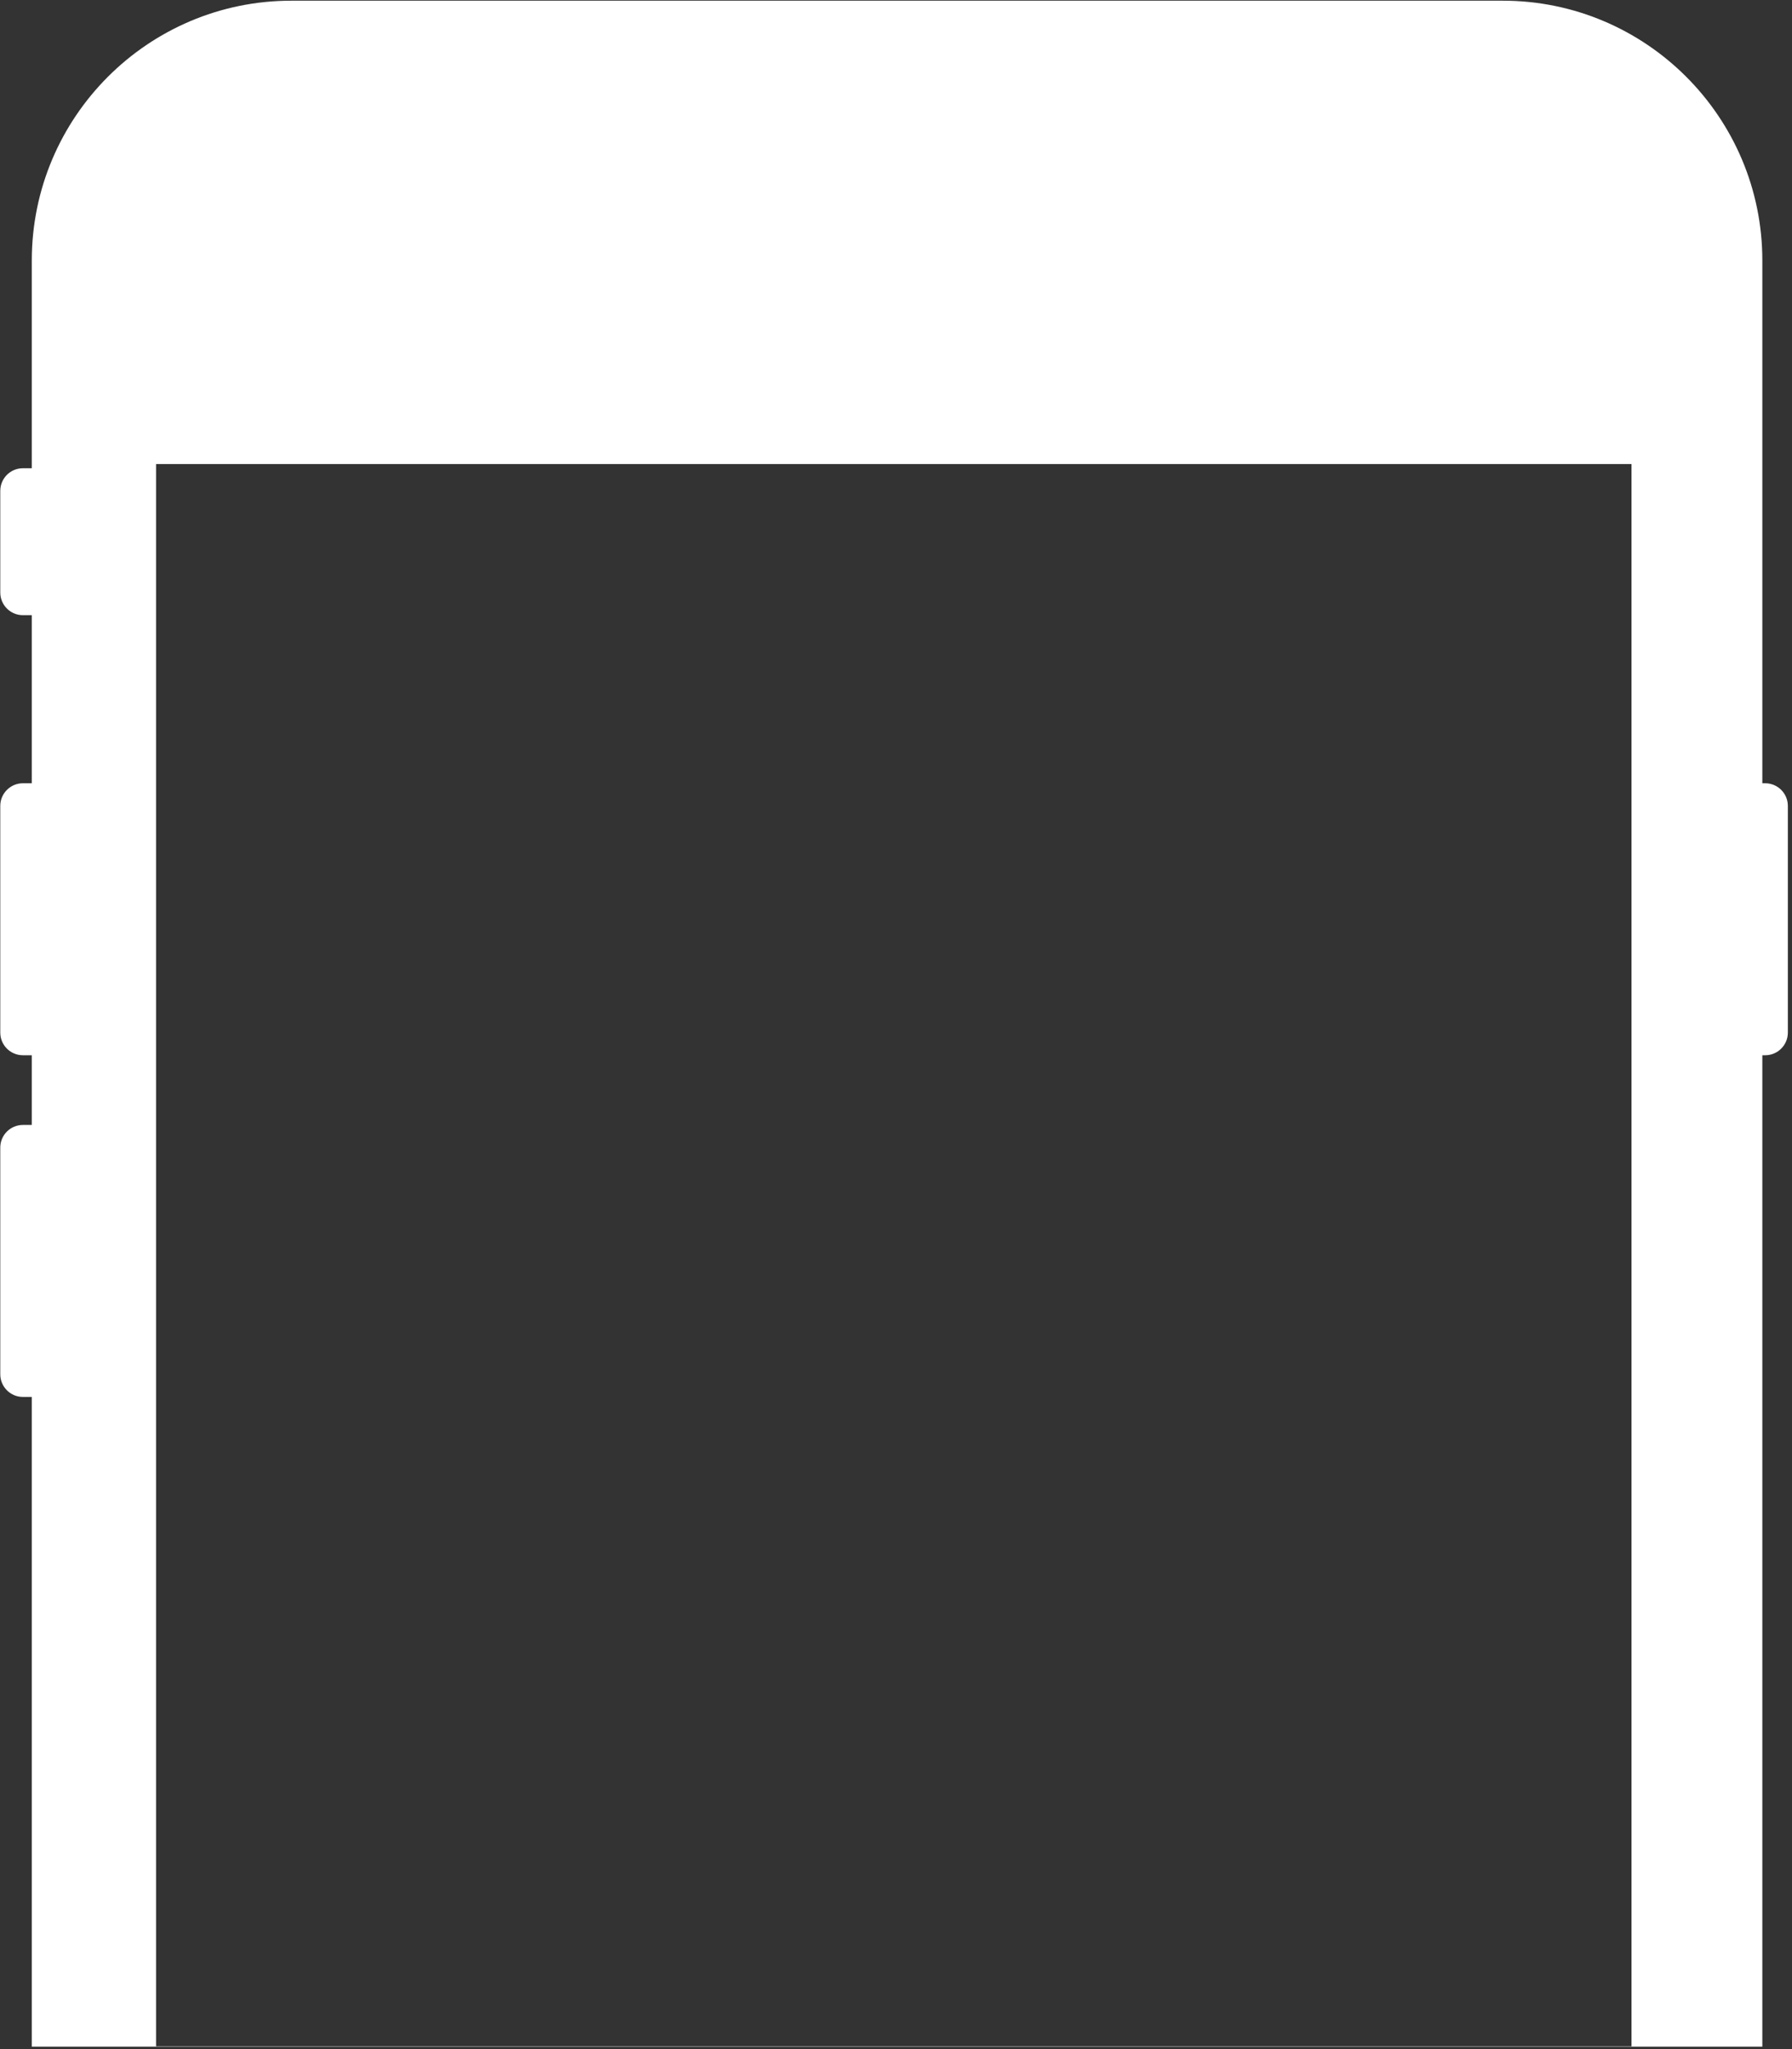 <?xml version="1.0" standalone="no"?>
<!DOCTYPE svg PUBLIC "-//W3C//DTD SVG 1.1//EN" "http://www.w3.org/Graphics/SVG/1.1/DTD/svg11.dtd">
<svg width="100%" height="100%" viewBox="0 0 399 456" version="1.1" xmlns="http://www.w3.org/2000/svg" xmlns:xlink="http://www.w3.org/1999/xlink" xml:space="preserve" style="fill-rule:evenodd;clip-rule:evenodd;stroke-linejoin:round;stroke-miterlimit:1.414;">
    <rect x="0" y="0" width="399" height="456" fill="#333333" stroke="none"/>
    <g transform="matrix(1,0,0,1,-51.99,-94.902)">
        <g transform="matrix(1,0,0,1,-126.35,-264.859)">
            <g transform="matrix(1.022,0,0,0.957,-4.078,13.552)">
                <clipPath id="_clip1">
                    <path d="M505.887,361.925C537.1,361.925 562.44,388.999 562.44,422.346L562.44,856.272C562.44,889.619 537.099,916.693 505.887,916.693L241.971,916.693C210.759,916.693 185.418,889.619 185.418,856.272L185.418,422.346C185.418,388.999 210.758,361.925 241.971,361.925L505.887,361.925ZM533.937,469.68L212.492,469.68L212.492,837.604L533.937,837.604L533.937,469.68Z"/>
                </clipPath>
                <g clip-path="url(#_clip1)">
                    <rect x="185.418" y="361.925" width="377.022" height="475.756" style="fill:white;"/>
                </g>
            </g>
            <g transform="matrix(1.263,0,0,1,-52.138,0)">
                <path d="M198.495,468.999C198.495,466.218 196.707,463.961 194.504,463.961L186.523,463.961C184.321,463.961 182.533,466.218 182.533,468.999L182.533,491.622C182.533,494.403 184.321,496.66 186.523,496.66L194.504,496.66C196.707,496.66 198.495,494.403 198.495,491.622L198.495,468.999Z" style="fill:white;"/>
            </g>
            <g transform="matrix(1.263,0,0,1.851,-52.138,-324.726)">
                <path d="M198.495,466.683C198.495,465.181 196.707,463.961 194.504,463.961L186.523,463.961C184.321,463.961 182.533,465.181 182.533,466.683L182.533,493.938C182.533,495.441 184.321,496.66 186.523,496.66L194.504,496.66C196.707,496.66 198.495,495.441 198.495,493.938L198.495,466.683Z" style="fill:white;"/>
            </g>
            <g transform="matrix(1.263,0,0,1.851,325.717,-324.726)">
                <path d="M198.495,466.683C198.495,465.181 196.707,463.961 194.504,463.961L186.523,463.961C184.321,463.961 182.533,465.181 182.533,466.683L182.533,493.938C182.533,495.441 184.321,496.66 186.523,496.66L194.504,496.66C196.707,496.66 198.495,495.441 198.495,493.938L198.495,466.683Z" style="fill:white;"/>
            </g>
            <g transform="matrix(1.263,0,0,1.851,-52.138,-248.689)">
                <path d="M198.495,466.683C198.495,465.181 196.707,463.961 194.504,463.961L186.523,463.961C184.321,463.961 182.533,465.181 182.533,466.683L182.533,493.938C182.533,495.441 184.321,496.66 186.523,496.66L194.504,496.66C196.707,496.66 198.495,495.441 198.495,493.938L198.495,466.683Z" style="fill:white;"/>
            </g>
        </g>
    </g>
</svg>
